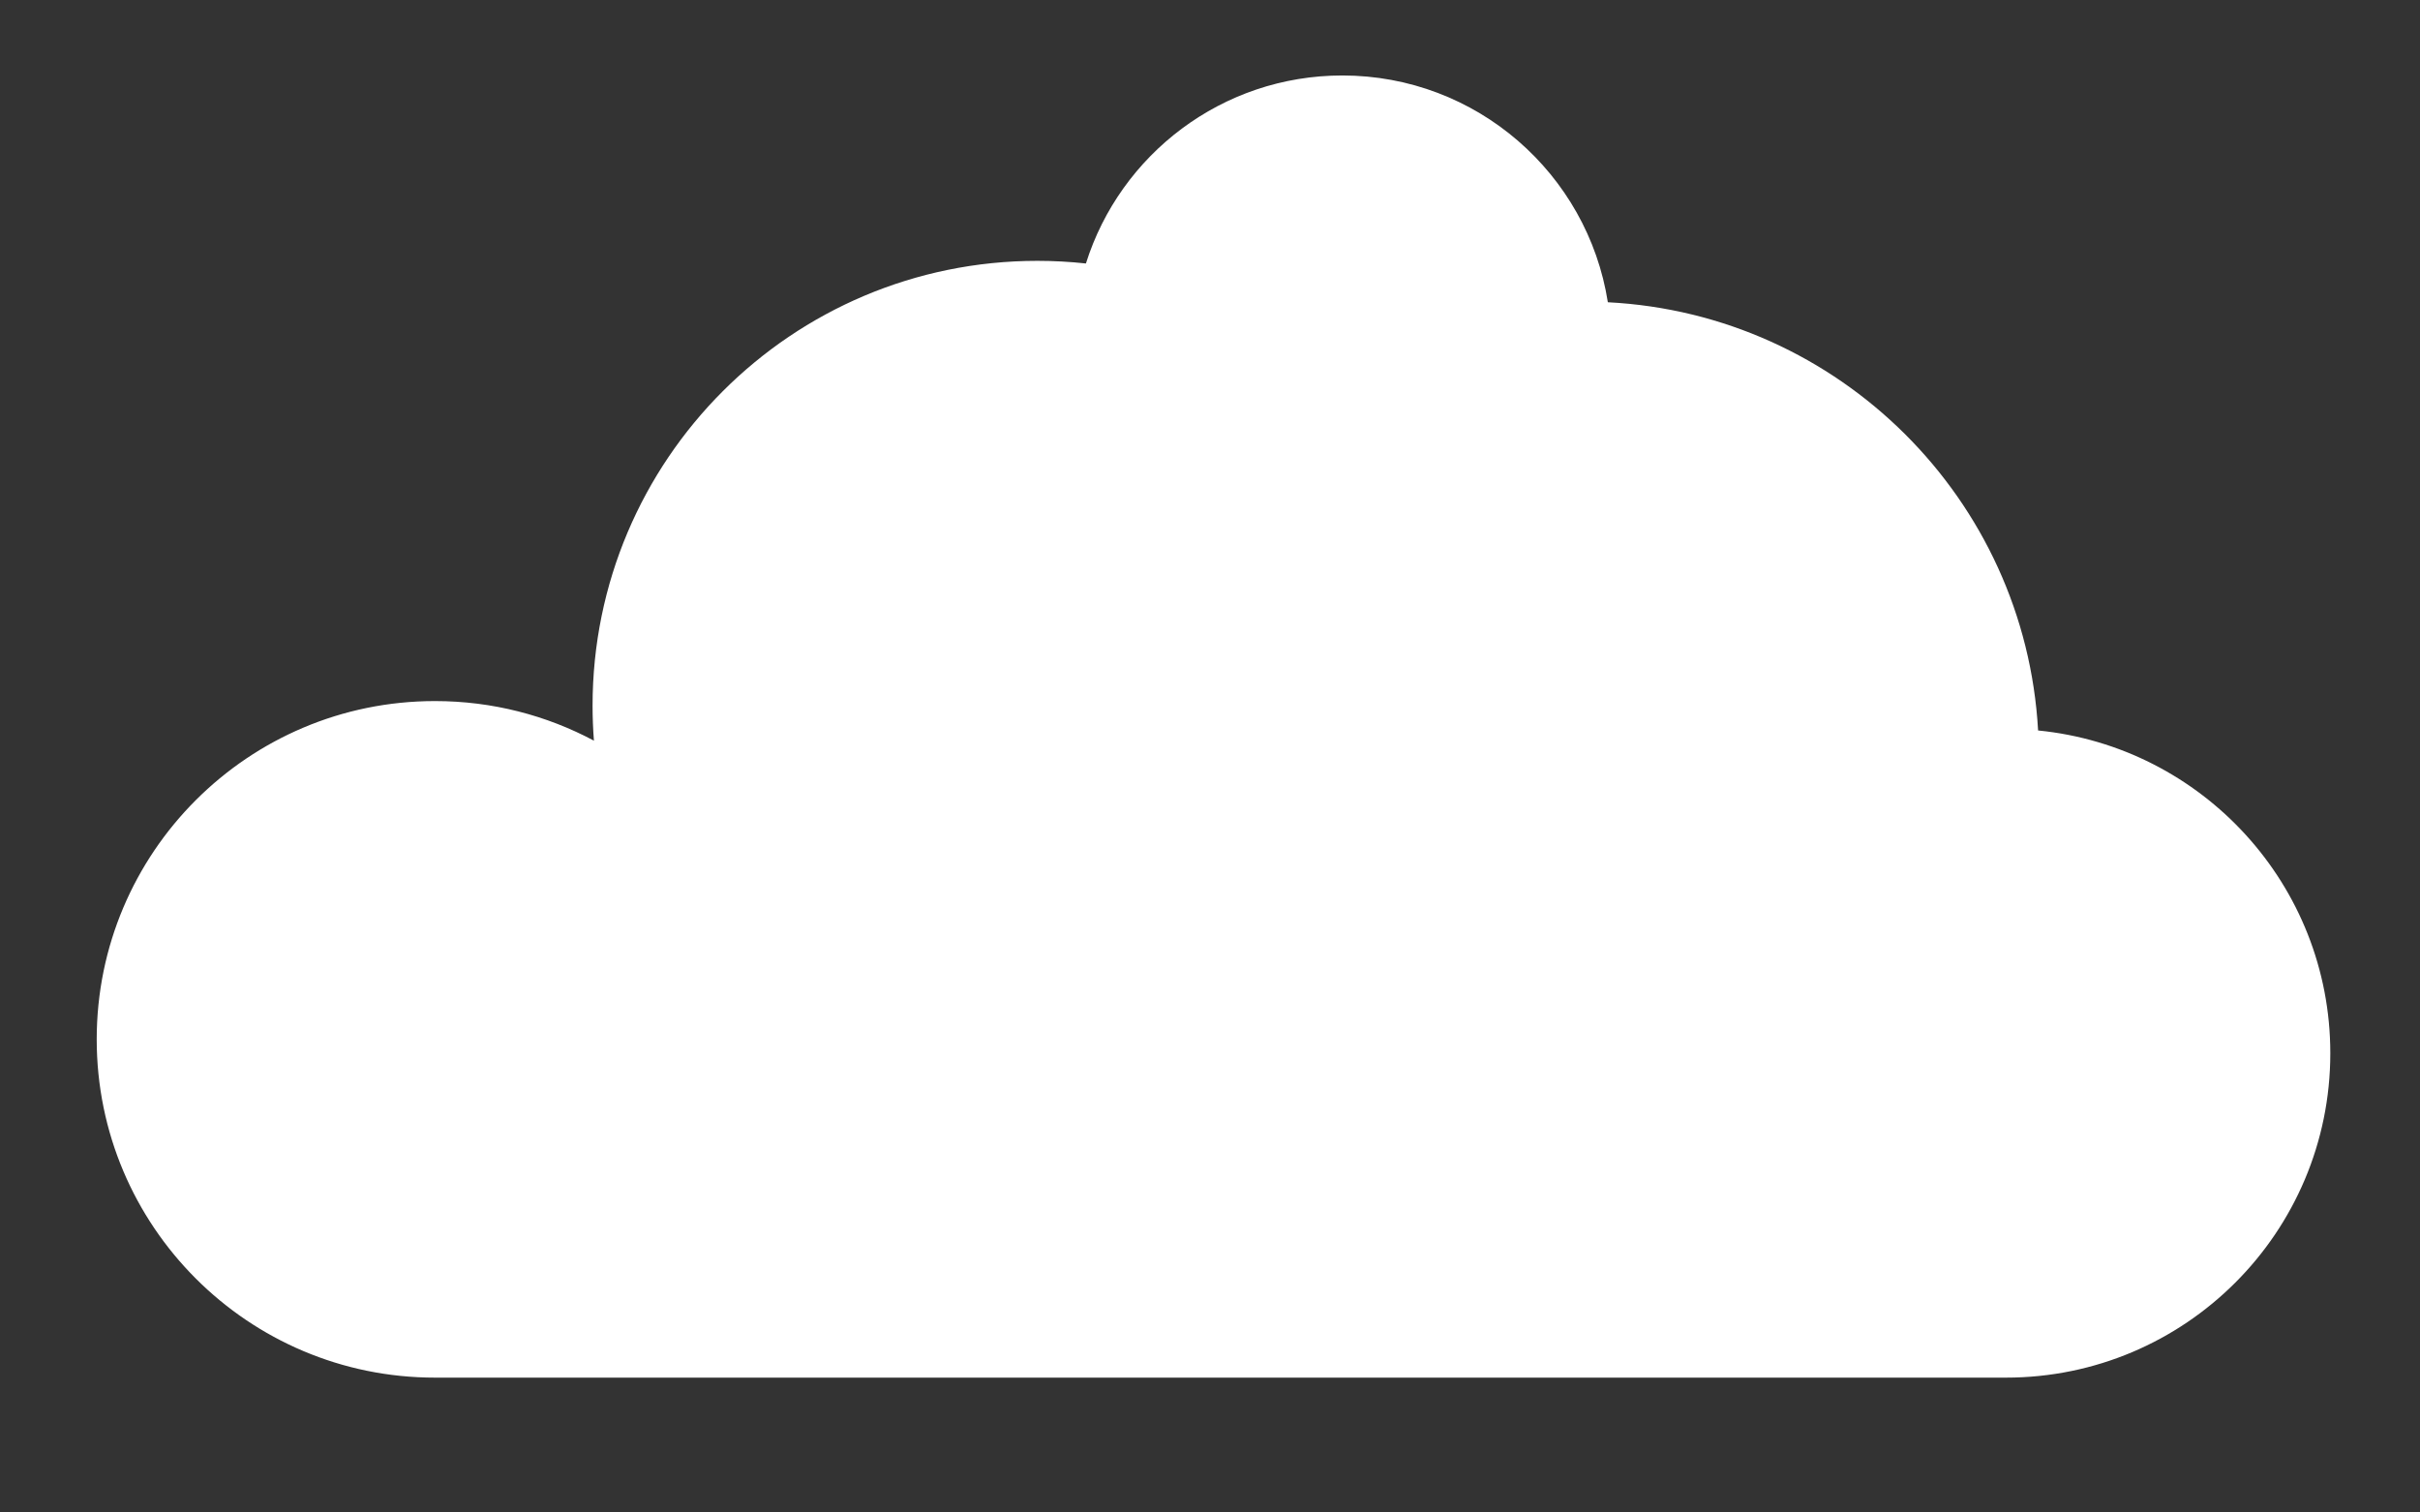 <?xml version="1.0" encoding="UTF-8"?>
<svg id="_レイヤー_1" data-name="レイヤー 1" xmlns="http://www.w3.org/2000/svg" viewBox="0 0 800 500">
  <rect x="0" y="0" width="800" height="500" fill="#333333" stroke="none"/>
  <defs>
    <style>
      .cls-1 {
        fill: #fff;
        stroke-width: 0px;
      }
    </style>
  </defs>
  <path class="cls-1" d="M673.75,241.48c-4.27-76.45-65.69-137.65-142.23-141.56-6.67-42.47-43.42-74.97-87.77-74.97-39.77,0-73.43,26.13-84.77,62.15-5.27-.57-10.61-.87-16.03-.87-81.22,0-147.06,65.84-147.06,147.06,0,3.89.15,7.75.45,11.56-15.66-8.35-33.55-13.09-52.54-13.09-61.76,0-111.83,50.07-111.83,111.83s50.07,111.83,111.83,111.83h519.32c59.22,0,107.23-48.01,107.23-107.23,0-55.64-42.37-101.37-96.61-106.71Z"/>
</svg>